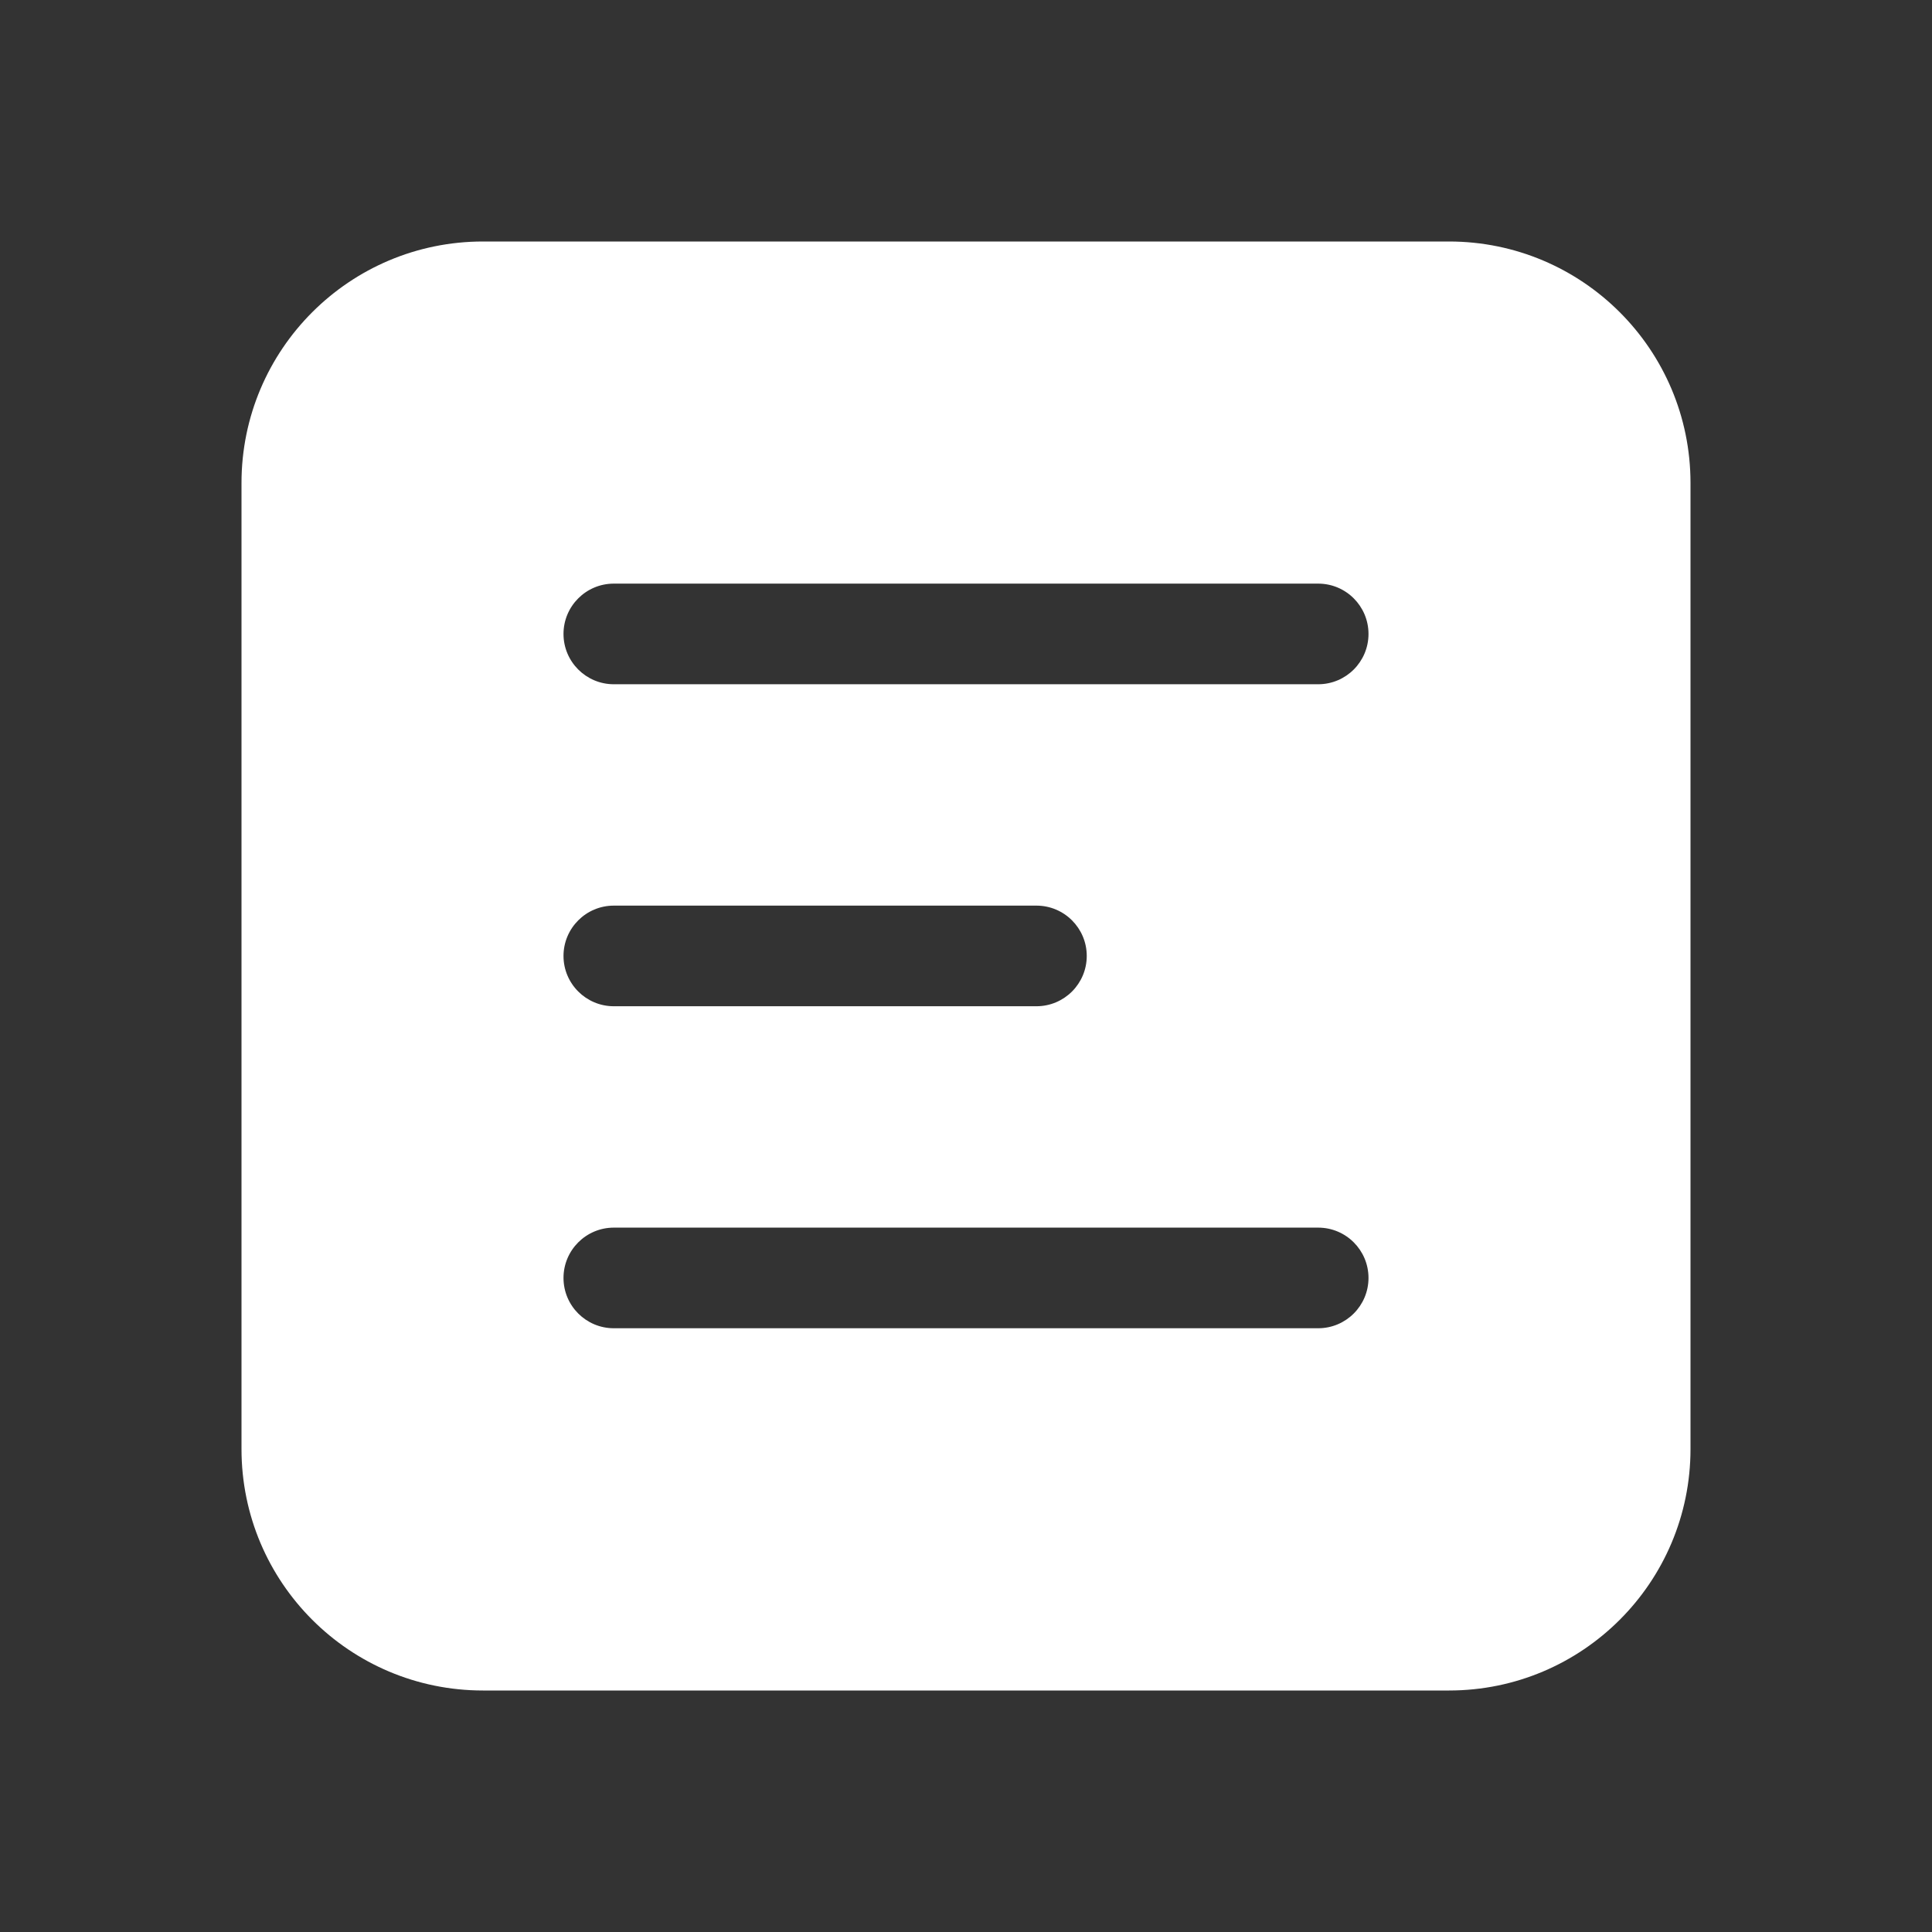 <svg width="48" height="48" viewBox="0 0 48 48" fill="none" xmlns="http://www.w3.org/2000/svg">
<rect x="0" y="0" width="48" height="48" fill="#333333" stroke="none"/>
<path d="M6 12C6 8.686 8.686 6 12 6H36C39.314 6 42 8.686 42 12V36C42 39.314 39.314 42 36 42H12C8.686 42 6 39.314 6 36V12ZM15.25 22.5C14.56 22.5 14 23.06 14 23.75C14 24.44 14.56 25 15.25 25H25.75C26.44 25 27 24.44 27 23.75C27 23.06 26.44 22.5 25.75 22.5H15.25ZM14 31.75C14 32.44 14.56 33 15.25 33H32.75C33.44 33 34 32.44 34 31.75C34 31.06 33.44 30.5 32.75 30.5H15.25C14.56 30.5 14 31.06 14 31.75ZM15.25 14.5C14.56 14.5 14 15.06 14 15.75C14 16.44 14.56 17 15.25 17H32.75C33.44 17 34 16.44 34 15.75C34 15.06 33.44 14.5 32.75 14.5H15.25Z" fill="#ffffff"/>
</svg>
